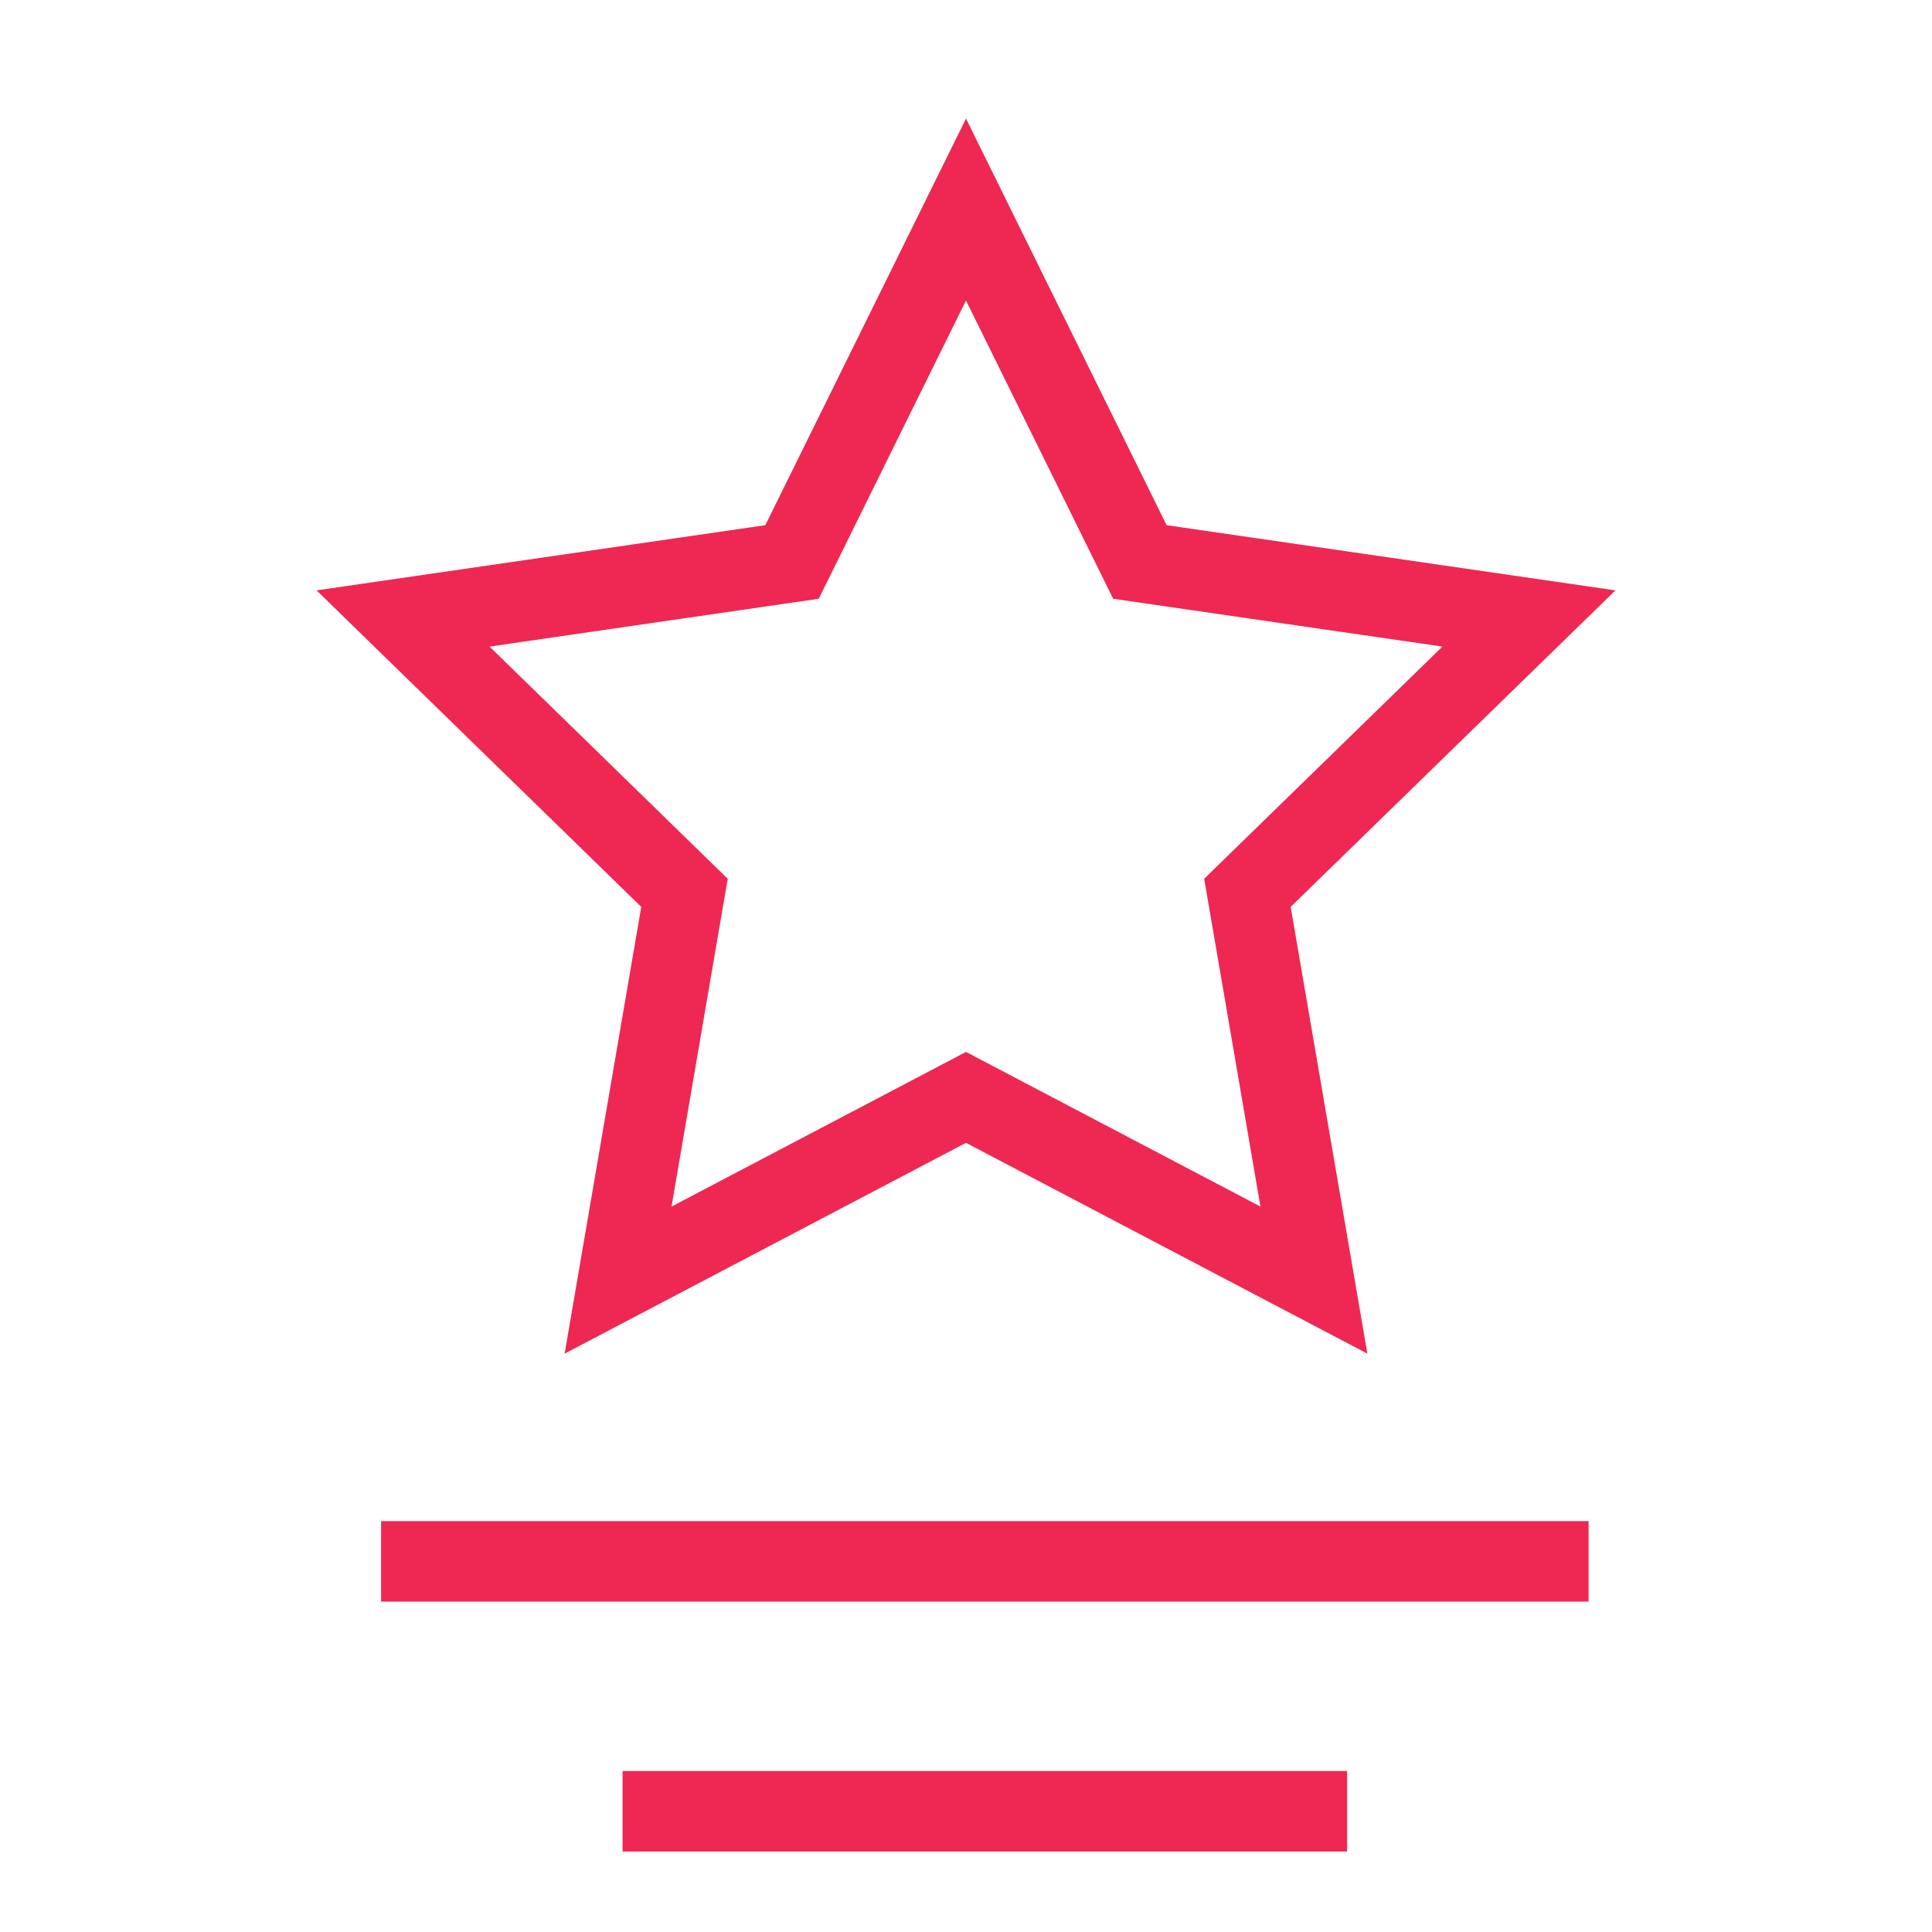 <svg xmlns="http://www.w3.org/2000/svg" xmlns:xlink="http://www.w3.org/1999/xlink" x="0px" y="0px"
	 width="24px" height="24px" viewBox="0 0 24 24" enable-background="new 0 0 24 24" xml:space="preserve">
<polygon fill="none" stroke="#EE2852" stroke-miterlimit="10" points="12,2.603 14.16,6.981 18.993,7.683 15.496,11.091 
	16.322,15.902 12,13.632 7.678,15.902 8.503,11.091 5.007,7.683 9.839,6.981 "/>
<rect x="4.114" y="2.522" fill="none" width="15.771" height="15"/>
<line fill="none" stroke="#EE2852" stroke-miterlimit="10" x1="4.734" y1="19.396" x2="19.734" y2="19.396"/>
<line fill="none" stroke="#EE2852" stroke-miterlimit="10" x1="7.734" y1="22.5" x2="16.734" y2="22.5"/>
</svg>
